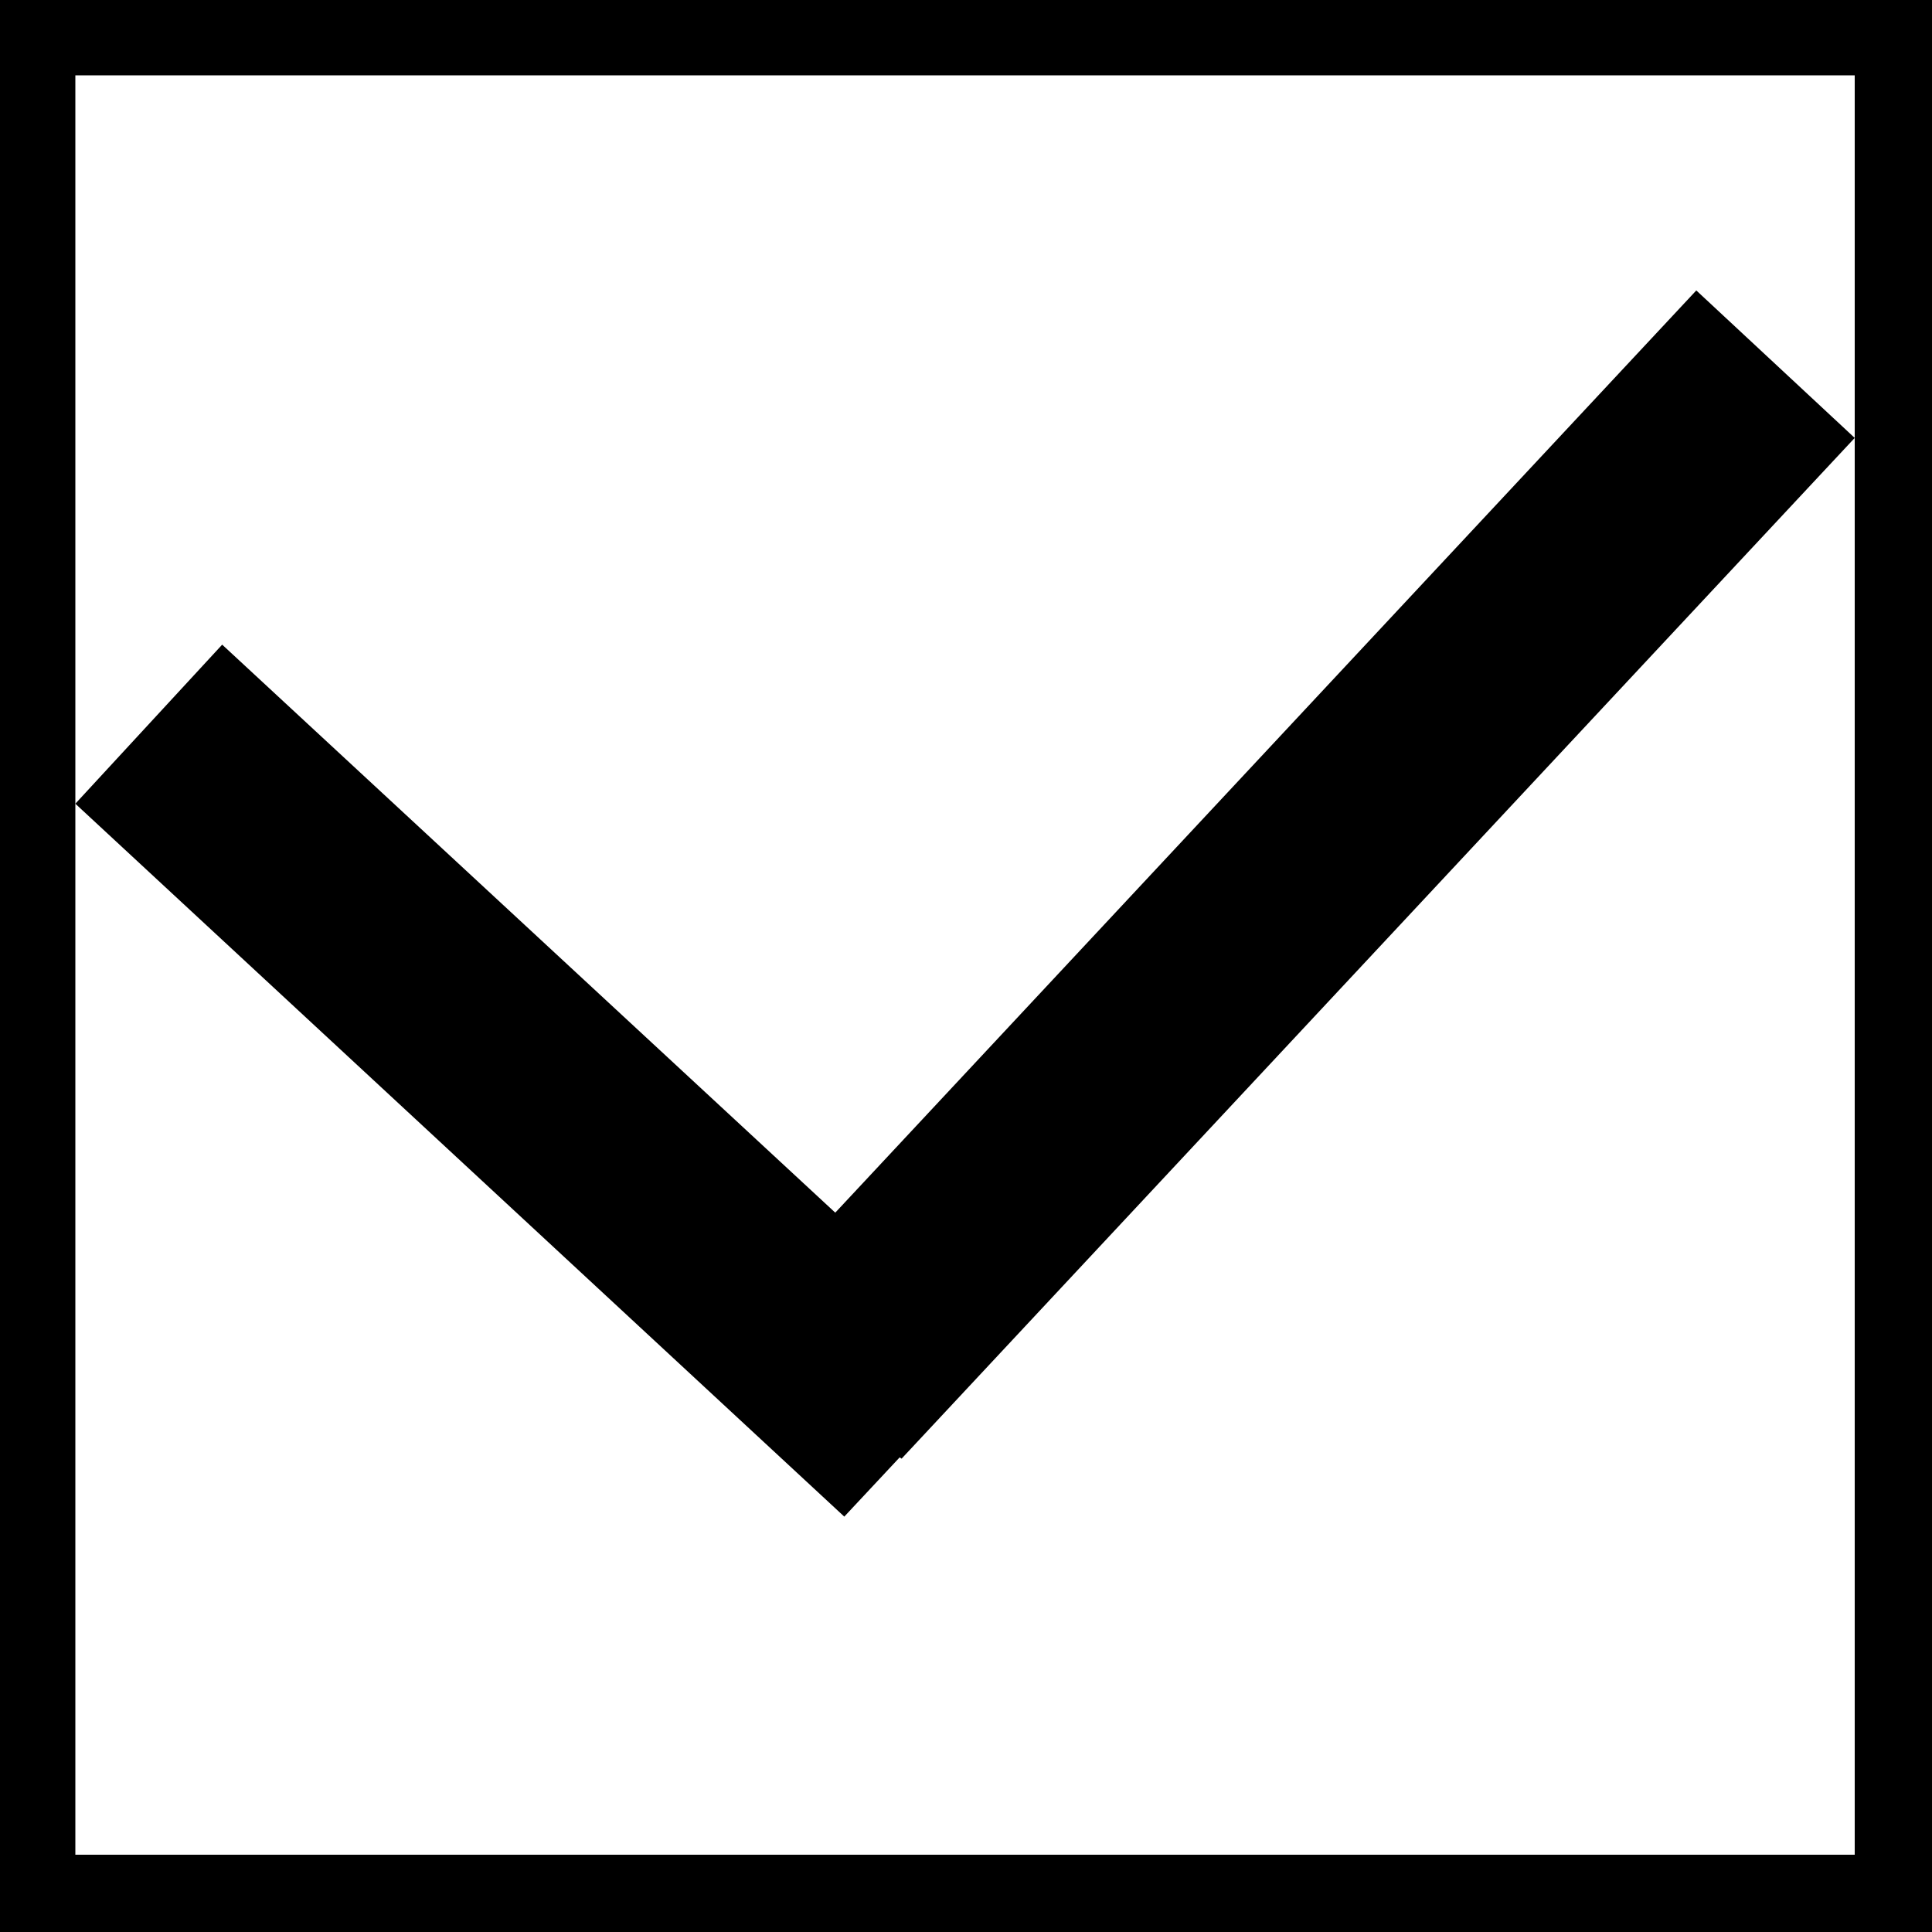 <?xml version="1.0" encoding="utf-8"?>
<!-- Generator: Adobe Illustrator 19.2.1, SVG Export Plug-In . SVG Version: 6.00 Build 0)  -->
<svg version="1.1" id="Calque_1" xmlns="http://www.w3.org/2000/svg" xmlns:xlink="http://www.w3.org/1999/xlink" x="0px" y="0px"
	 viewBox="0 0 300 300" style="enable-background:new 0 0 300 300;" xml:space="preserve">
<g id="Arrêt_xA0_-_Orange">
</g>
<g>
	<path d="M0-0.3V0h-0.3v300H0h11.7H288h12v-12V11.7V0v-0.3H0z M288,68v220H11.7V124.8V11.7H288V68z"/>
	<polygon points="129.7,188.3 34.5,100.1 11.7,124.8 131.1,235.5 139.7,226.3 140,226.5 288,68 263.4,45.1 	"/>
</g>
</svg>

